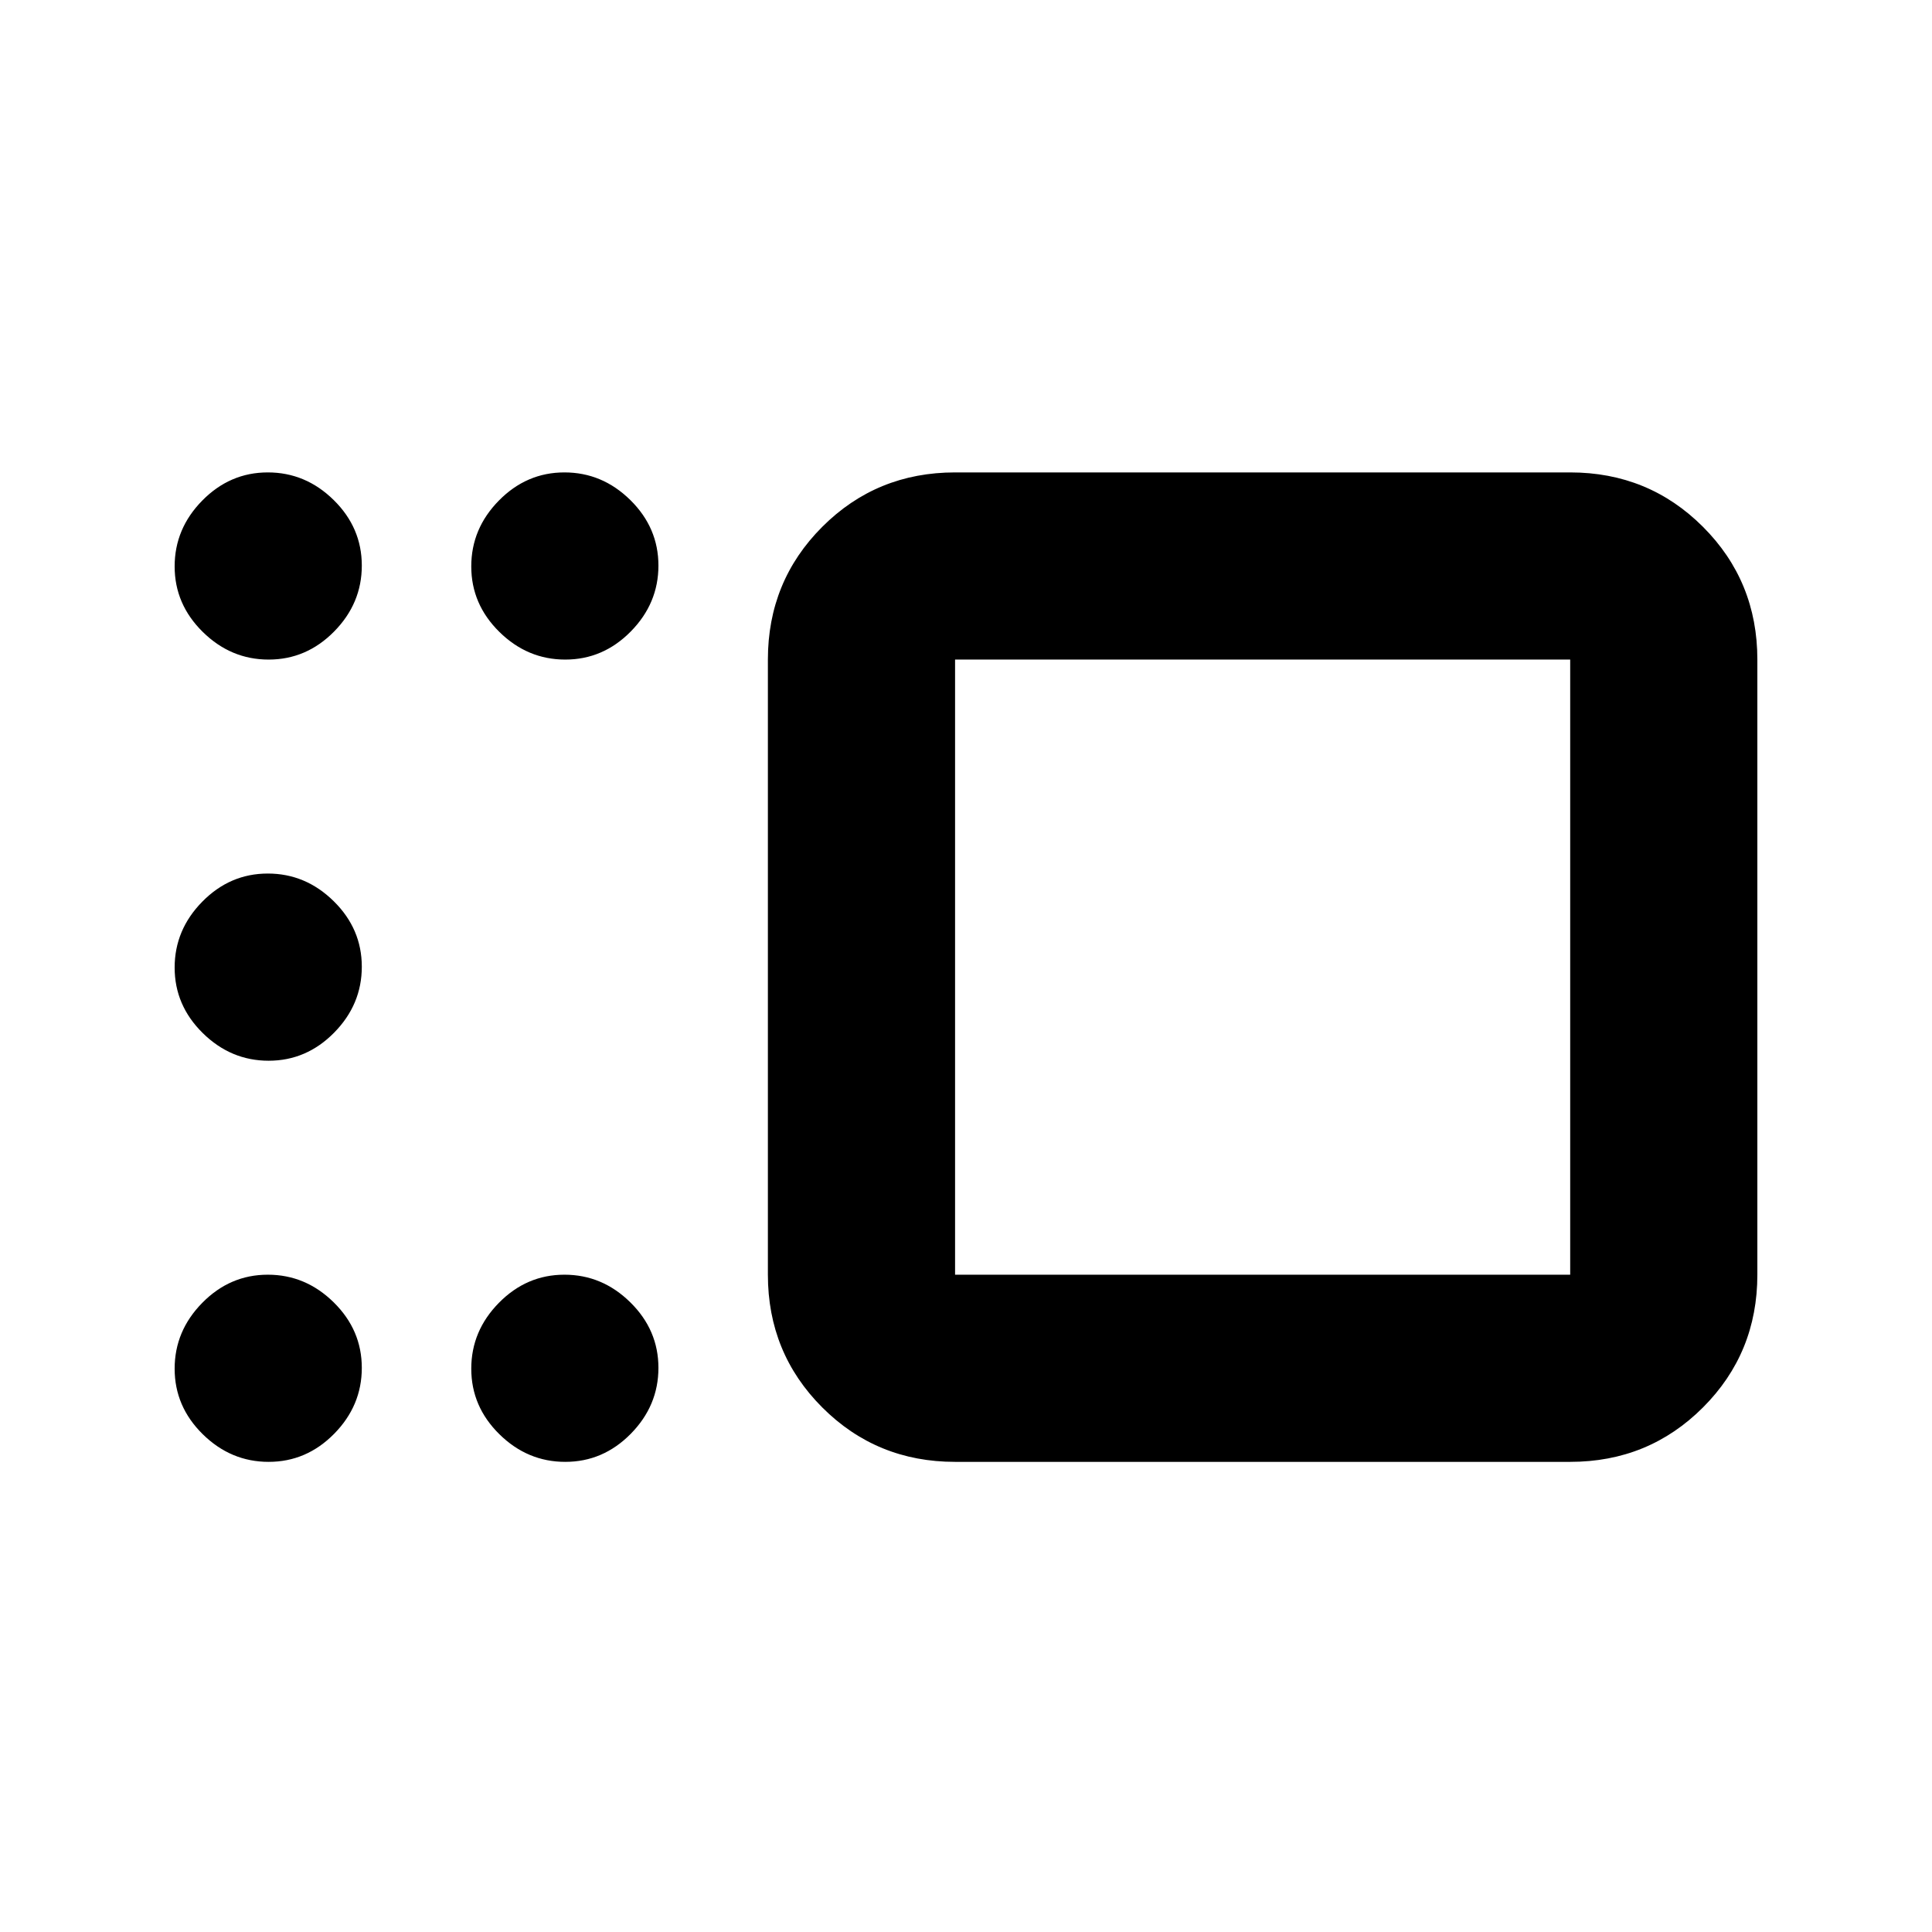 <svg xmlns="http://www.w3.org/2000/svg" height="20" viewBox="0 -960 960 960" width="20"><path d="M474.57-233.61q-38.95 0-65.98-27.03t-27.03-65.97v-305.65q0-38.94 27.03-65.97t65.98-27.03h305.65q38.94 0 65.97 27.03t27.03 65.97v305.65q0 38.94-27.03 65.97t-65.97 27.03H474.57Zm0-398.65v305.65h305.65v-305.65H474.57Zm-193.69 0q-18.79 0-32.75-13.75-13.96-13.74-13.96-32.54 0-18.8 13.75-32.75 13.75-13.96 32.54-13.96 18.8 0 32.76 13.74 13.95 13.75 13.95 32.55 0 18.8-13.74 32.75-13.75 13.96-32.55 13.96Zm-147.39 0q-18.79 0-32.75-13.75-13.96-13.74-13.96-32.54 0-18.8 13.75-32.75 13.74-13.96 32.54-13.96 18.8 0 32.76 13.74 13.95 13.75 13.95 32.55 0 18.8-13.74 32.75-13.75 13.96-32.55 13.96Zm0 199.33q-18.79 0-32.75-13.75t-13.96-32.54q0-18.8 13.75-32.76 13.74-13.96 32.54-13.96 18.8 0 32.76 13.75 13.95 13.75 13.95 32.54 0 18.8-13.74 32.76-13.75 13.96-32.55 13.96Zm0 199.32q-18.79 0-32.75-13.74-13.96-13.75-13.96-32.55 0-18.8 13.75-32.75 13.74-13.96 32.54-13.96 18.8 0 32.76 13.75 13.95 13.74 13.95 32.54 0 18.8-13.74 32.76-13.75 13.95-32.55 13.95Zm147.39 0q-18.79 0-32.75-13.74-13.96-13.75-13.96-32.55 0-18.8 13.75-32.75 13.75-13.96 32.54-13.96 18.8 0 32.76 13.75 13.95 13.74 13.95 32.54 0 18.8-13.74 32.76-13.75 13.95-32.55 13.95Zm346.51-245.82Z"/></svg>